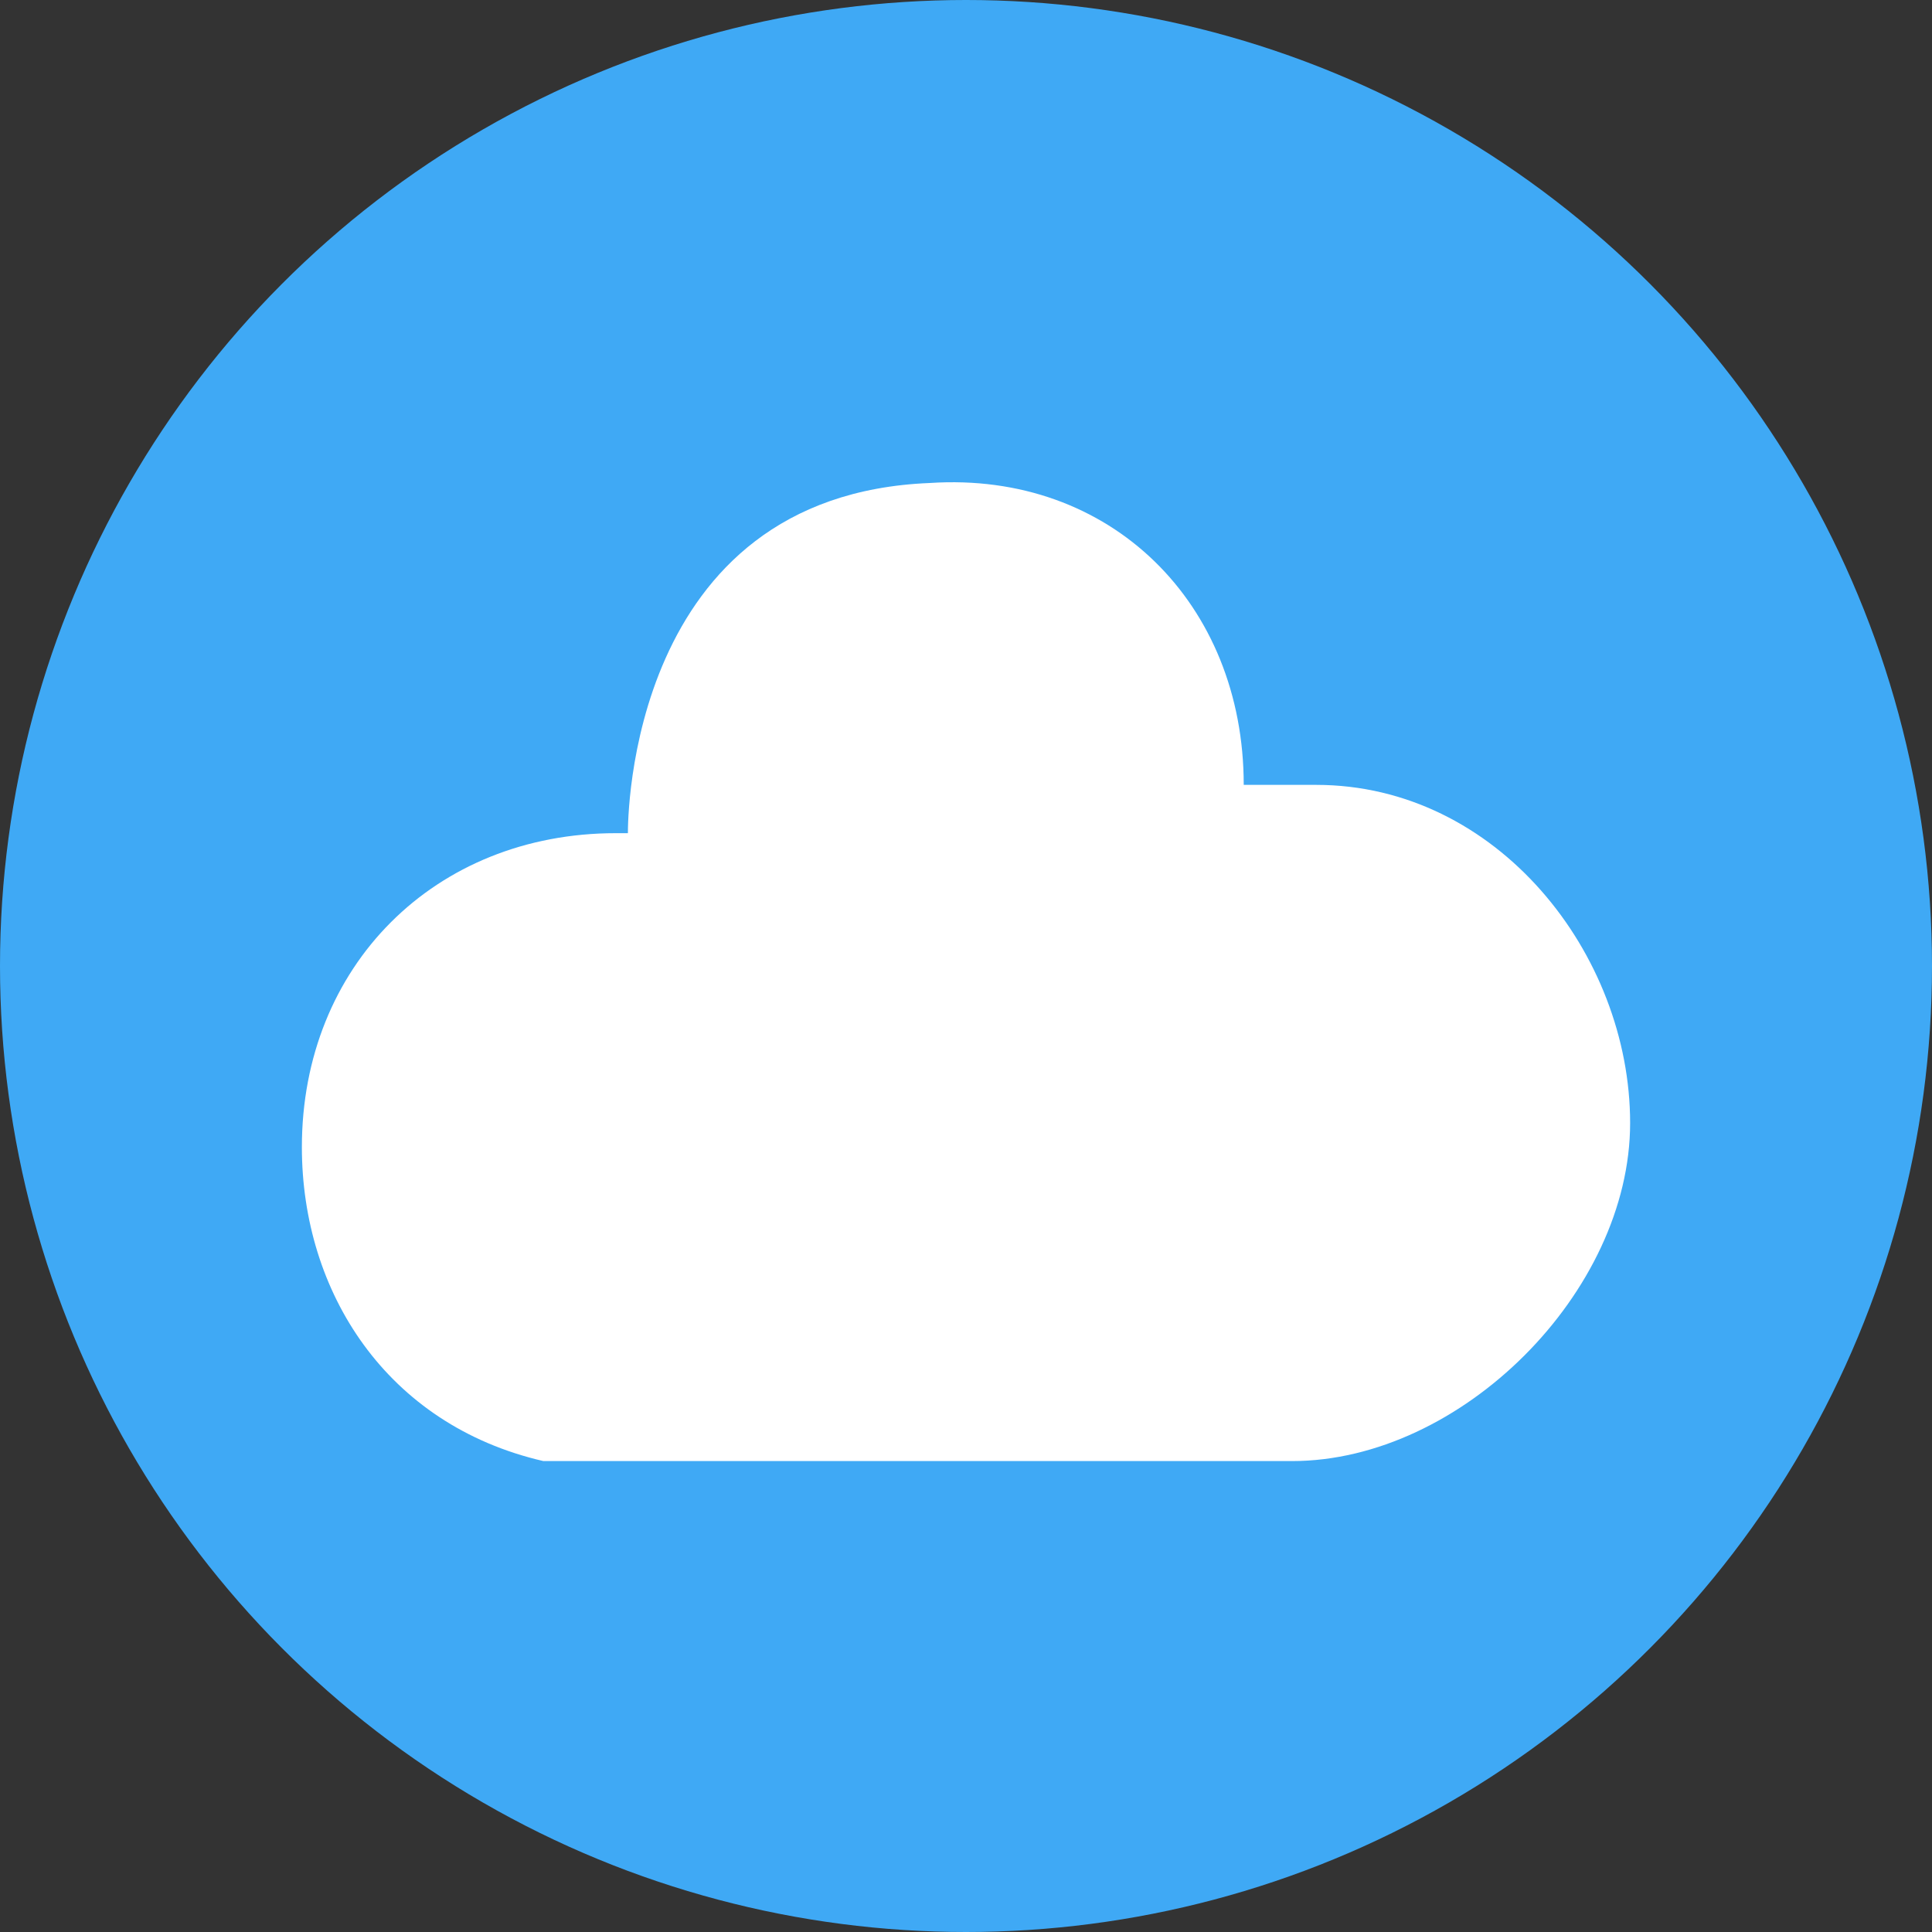 <?xml version="1.0" encoding="utf-8"?>
<!-- Generator: Adobe Illustrator 20.0.0, SVG Export Plug-In . SVG Version: 6.00 Build 0)  -->
<svg version="1.1" id="Layer_1" xmlns="http://www.w3.org/2000/svg" xmlns:xlink="http://www.w3.org/1999/xlink" x="0px" y="0px"
	 viewBox="0 0 16 16" style="enable-background:new 0 0 16 16;" xml:space="preserve">
<rect x="0" y="0" width="16" height="16" fill="#333333" stroke="none"/>
<style type="text/css">
	.st0{fill:#3FA9F5;}
	.st1{fill:#FFFFFF;}
</style>
<circle class="st0" cx="8" cy="8" r="8"/>
<path class="st1" d="M10.9,6.5c-0.2,0-0.6,0-0.6,0C10.3,5,9.2,3.9,7.7,4C5.2,4.1,5.2,6.8,5.2,6.9H5.1C3.6,6.9,2.5,8,2.5,9.5
	c0,1.2,0.7,2.3,2,2.6h6.2c1.4,0,2.8-1.4,2.8-2.8S12.4,6.5,10.9,6.5z"/>
</svg>
